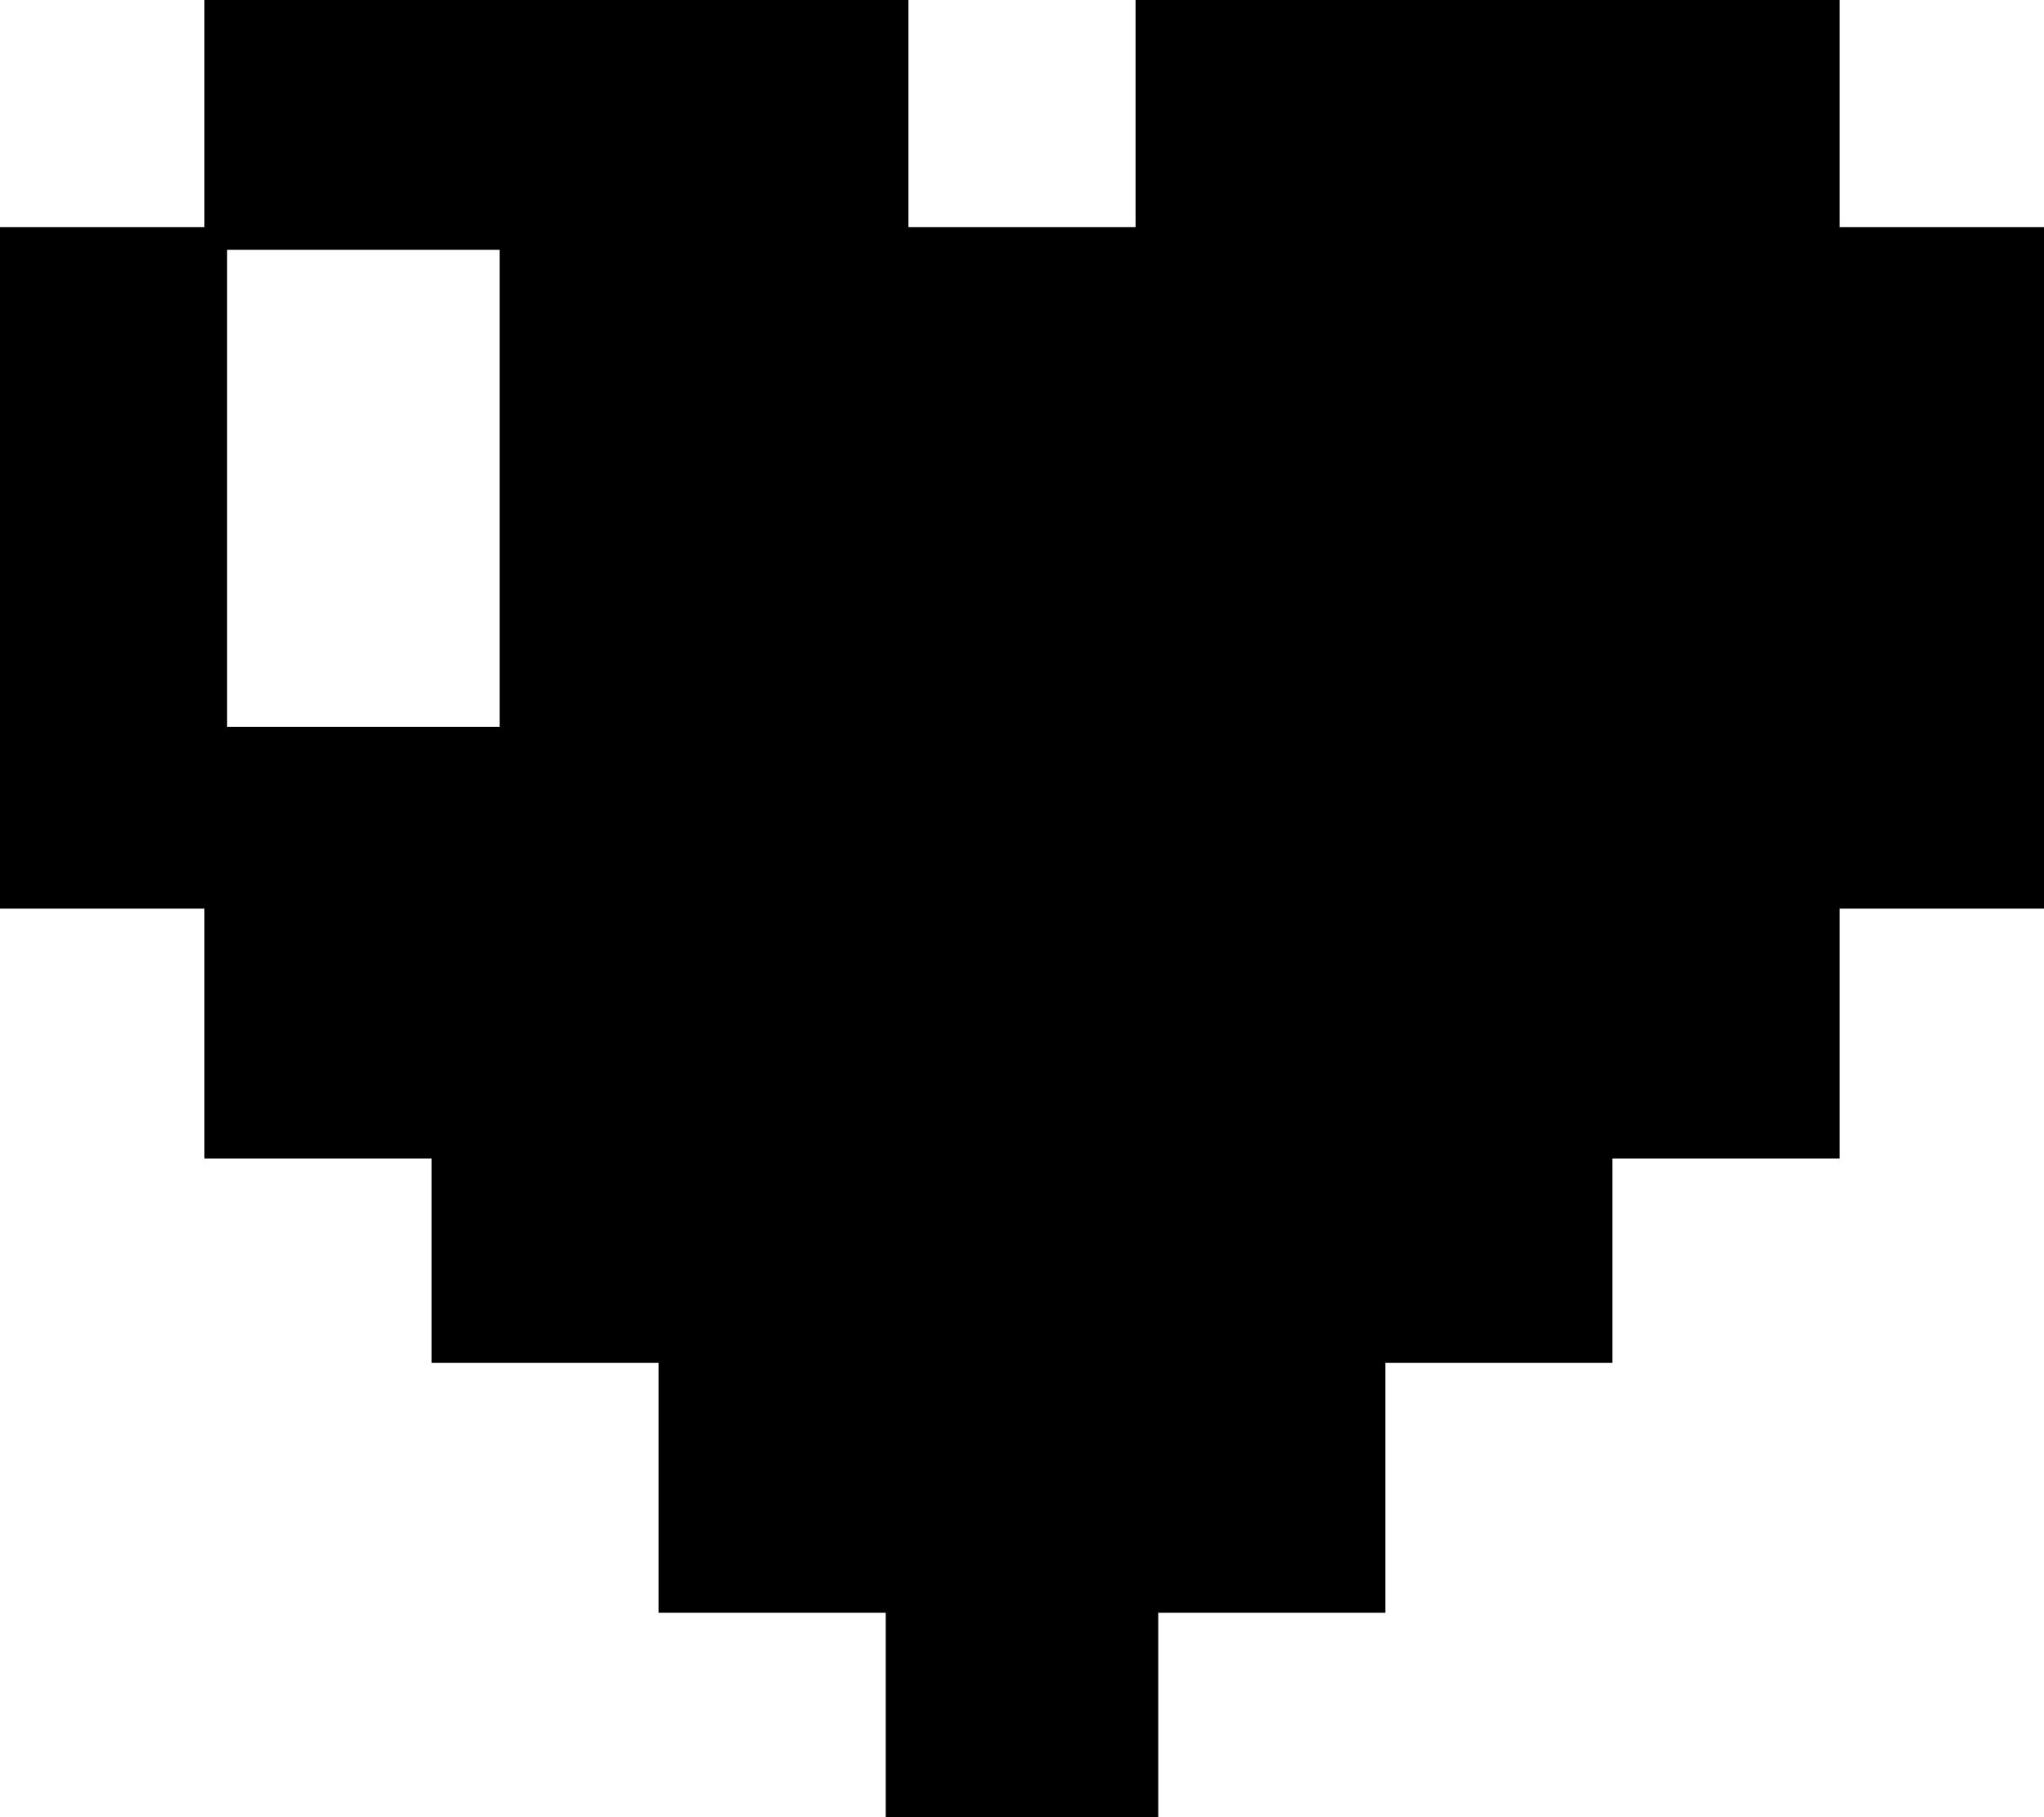 <?xml version="1.0" encoding="utf-8"?>
<!-- Generator: Adobe Illustrator 16.0.0, SVG Export Plug-In . SVG Version: 6.00 Build 0)  -->
<!DOCTYPE svg PUBLIC "-//W3C//DTD SVG 1.1//EN" "http://www.w3.org/Graphics/SVG/1.1/DTD/svg11.dtd">
<svg version="1.1" id="Layer_1" xmlns="http://www.w3.org/2000/svg" xmlns:xlink="http://www.w3.org/1999/xlink" x="0px" y="0px"
	 width="100px" height="88.889px" viewBox="0 5.556 100 88.889" enable-background="new 0 5.556 100 88.889" xml:space="preserve">
<g id="Your_Icon">
	<path d="M90,16.667V5.556H55.556v11.111H44.444V5.556H10v11.111H7.641H0V50h7.641H10v12.223h11.111v10h11.111v12.222h11.111v10
		h13.333v-10h11.11V72.223h0.994h10.117v-10H90V50h2.283H100V16.667 M24.444,29.016v12.096H11.111V29.016V17.778h13.333V29.016z"/>
</g>
</svg>
